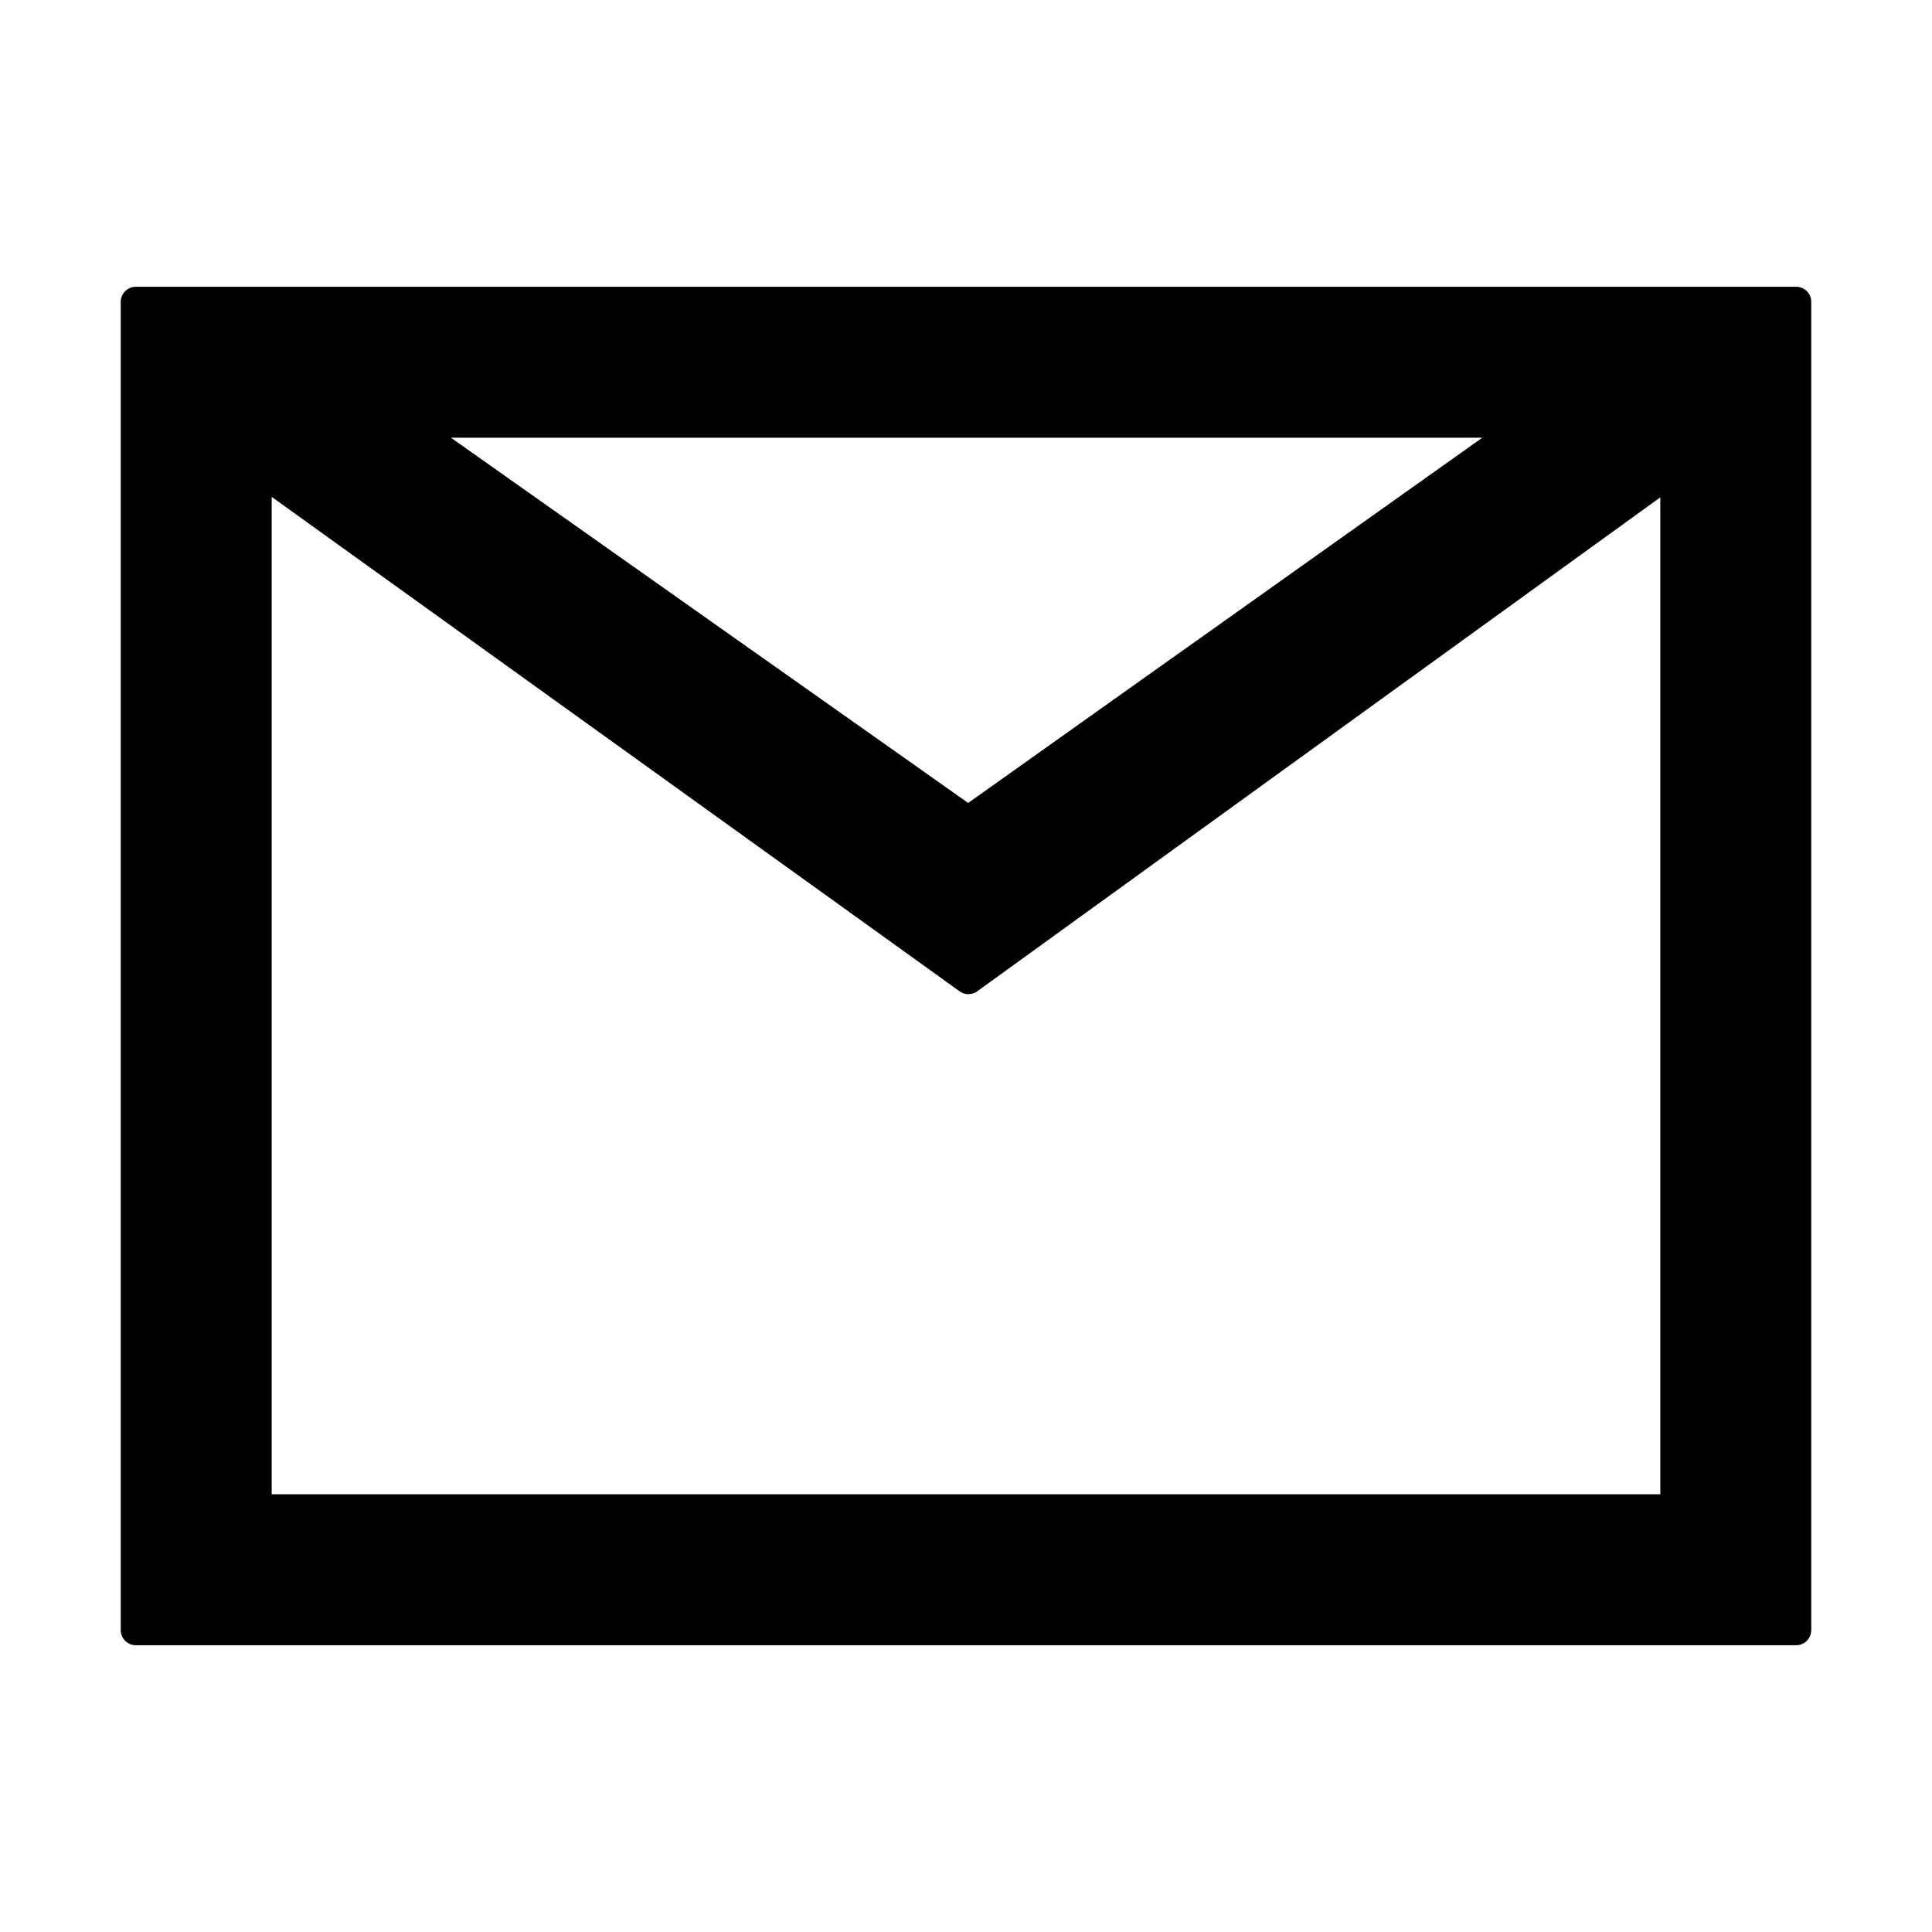 <svg xmlns="http://www.w3.org/2000/svg" viewBox="0 0 1024 1024" version="1.1"><path d="M137.224 160.136l375.92 265.44 373.54-265.366 50.632 61.94L517.972 525.4a8 8 0 0 1-9.356 0.014L86.776 222.224l50.448-62.088zM960 864a8 8 0 0 1-8 8H72a8 8 0 0 1-8-8V160a8 8 0 0 1 8-8h880a8 8 0 0 1 8 8v704z m-80-72V232H144v560h736z" p-id="12915"></path></svg>